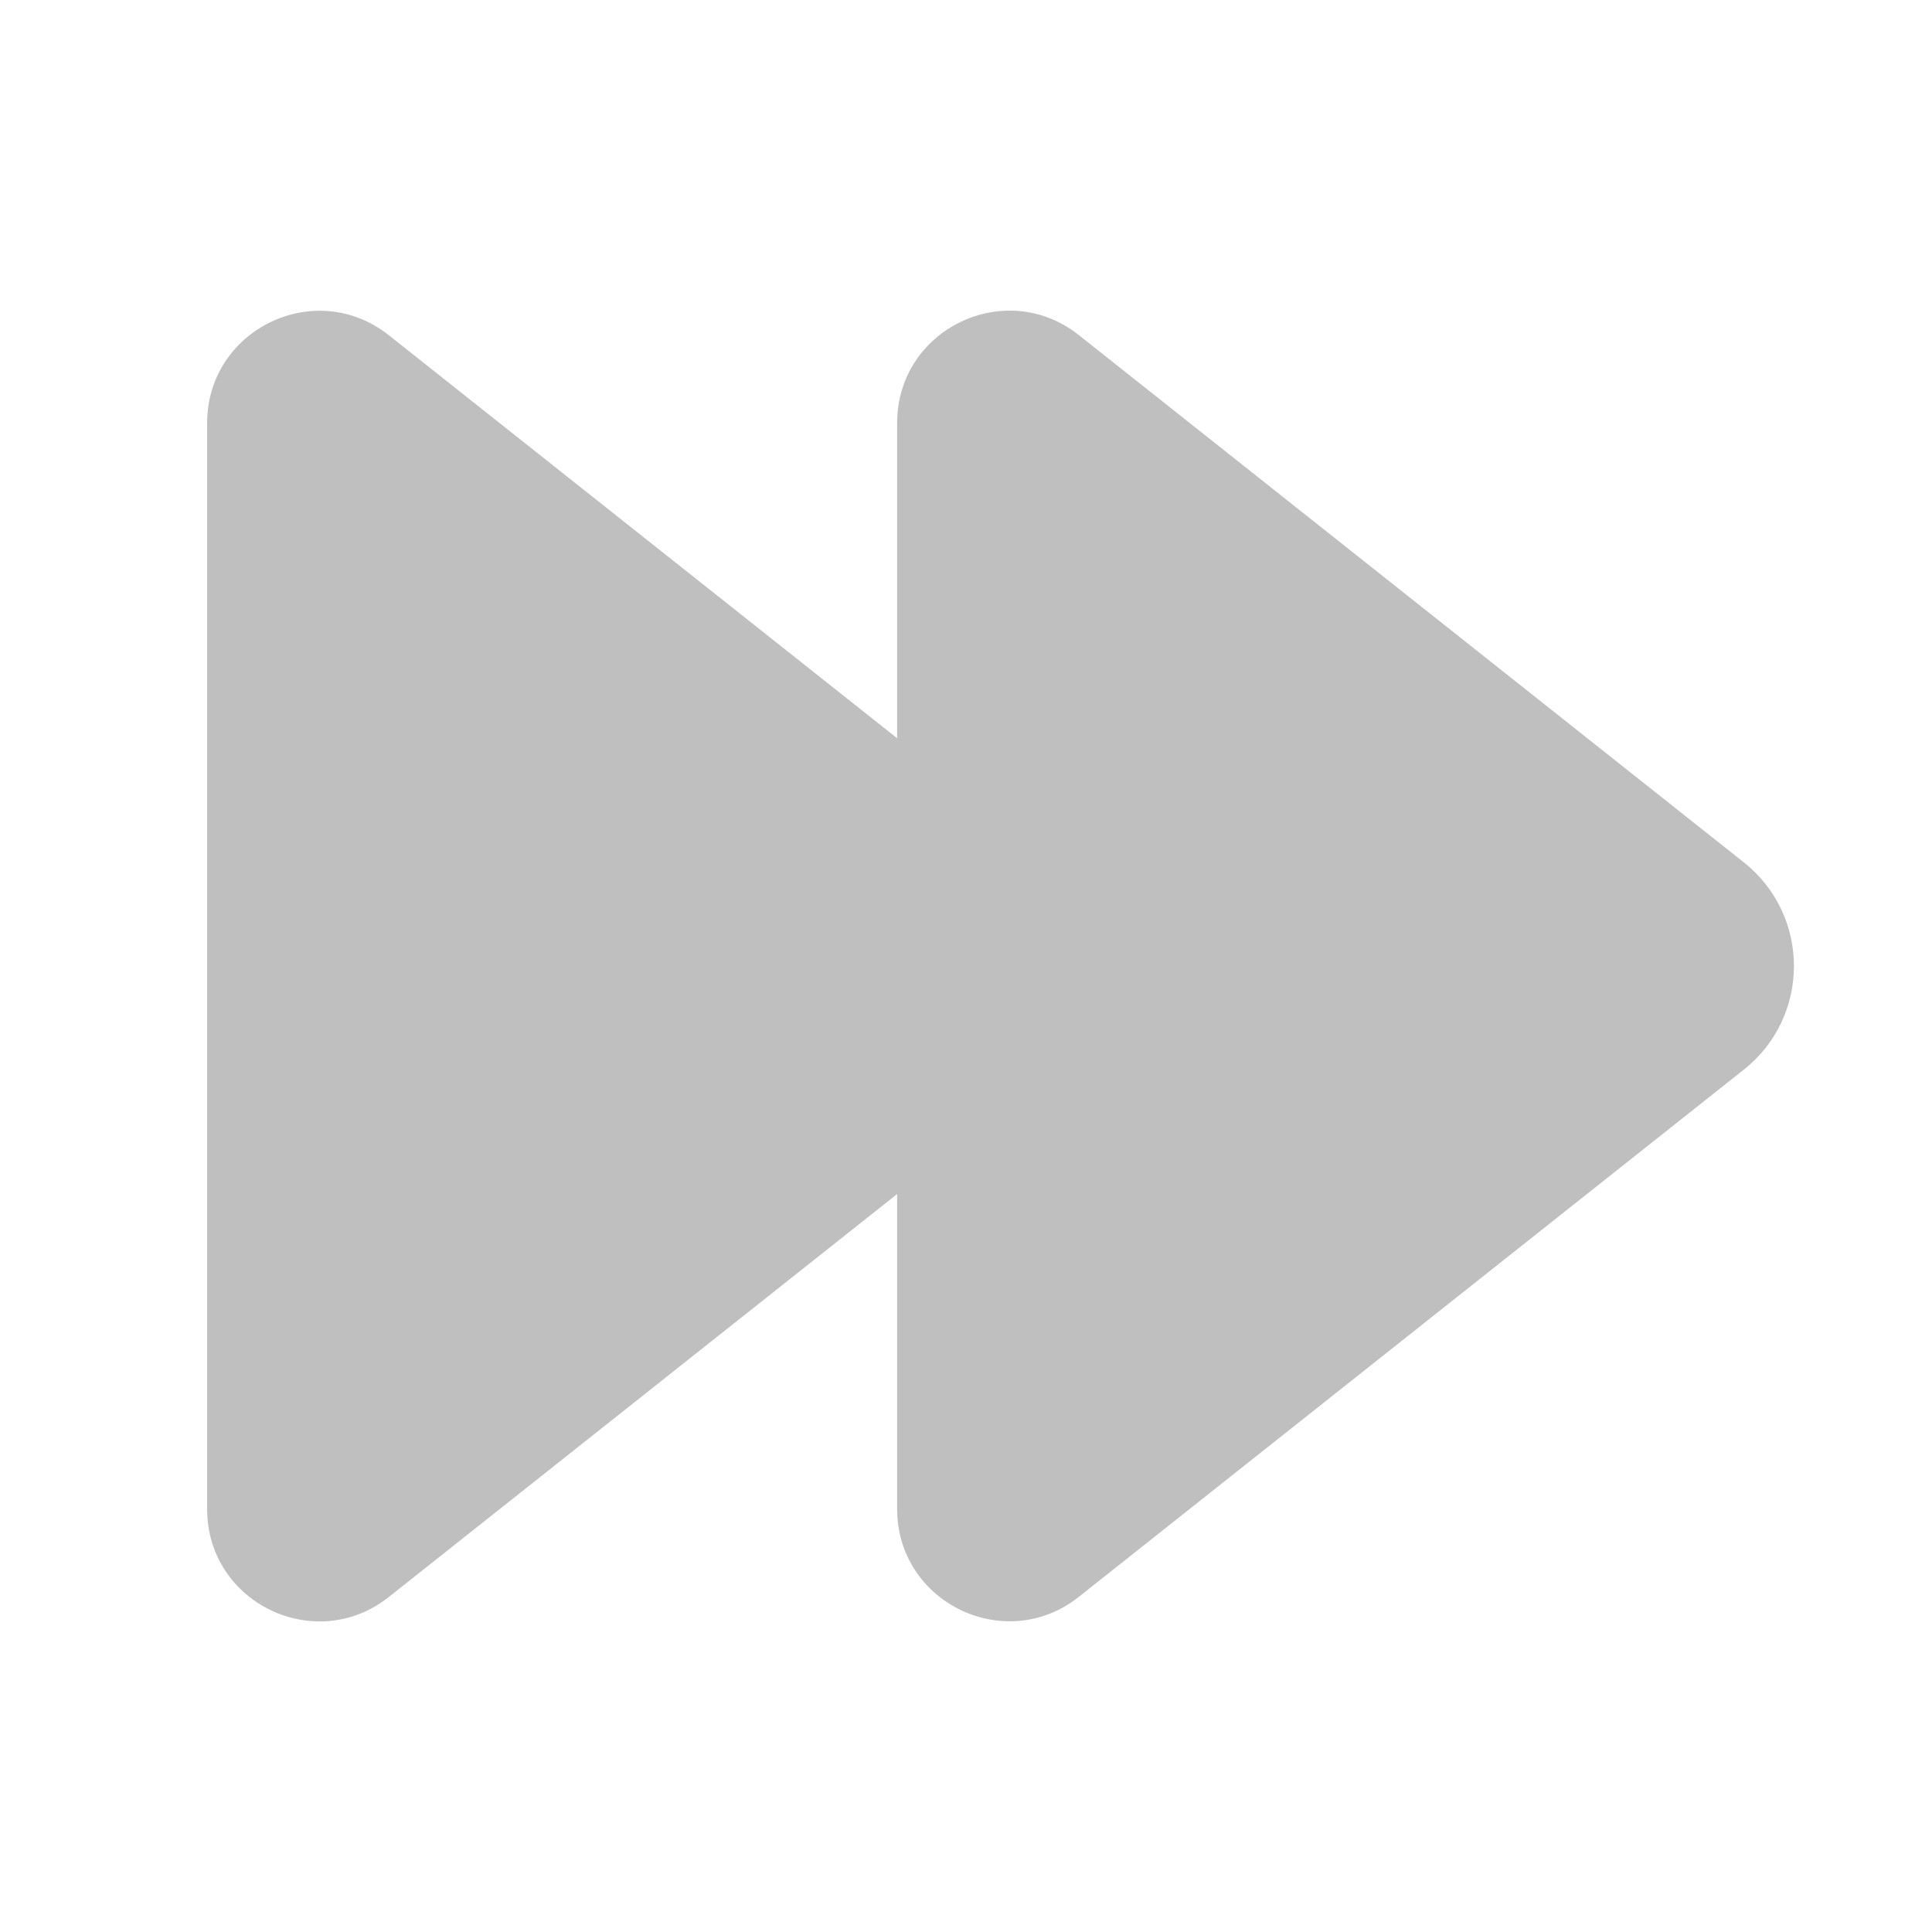 <svg width="512" height="512" viewBox="0 0 28 28" fill="none" xmlns="http://www.w3.org/2000/svg"><path d="M15.636 4.857C14.571 4.012 13.002 4.771 13.002 6.13V10.699L5.636 4.859C4.571 4.014 3.002 4.773 3.002 6.132V21.871C3.002 23.23 4.571 23.989 5.636 23.144L13.002 17.305V21.869C13.002 23.228 14.571 23.987 15.636 23.142L25.273 15.502C26.241 14.735 26.241 13.266 25.273 12.498L15.636 4.857Z" fill="#bfbfbf"/></svg>
